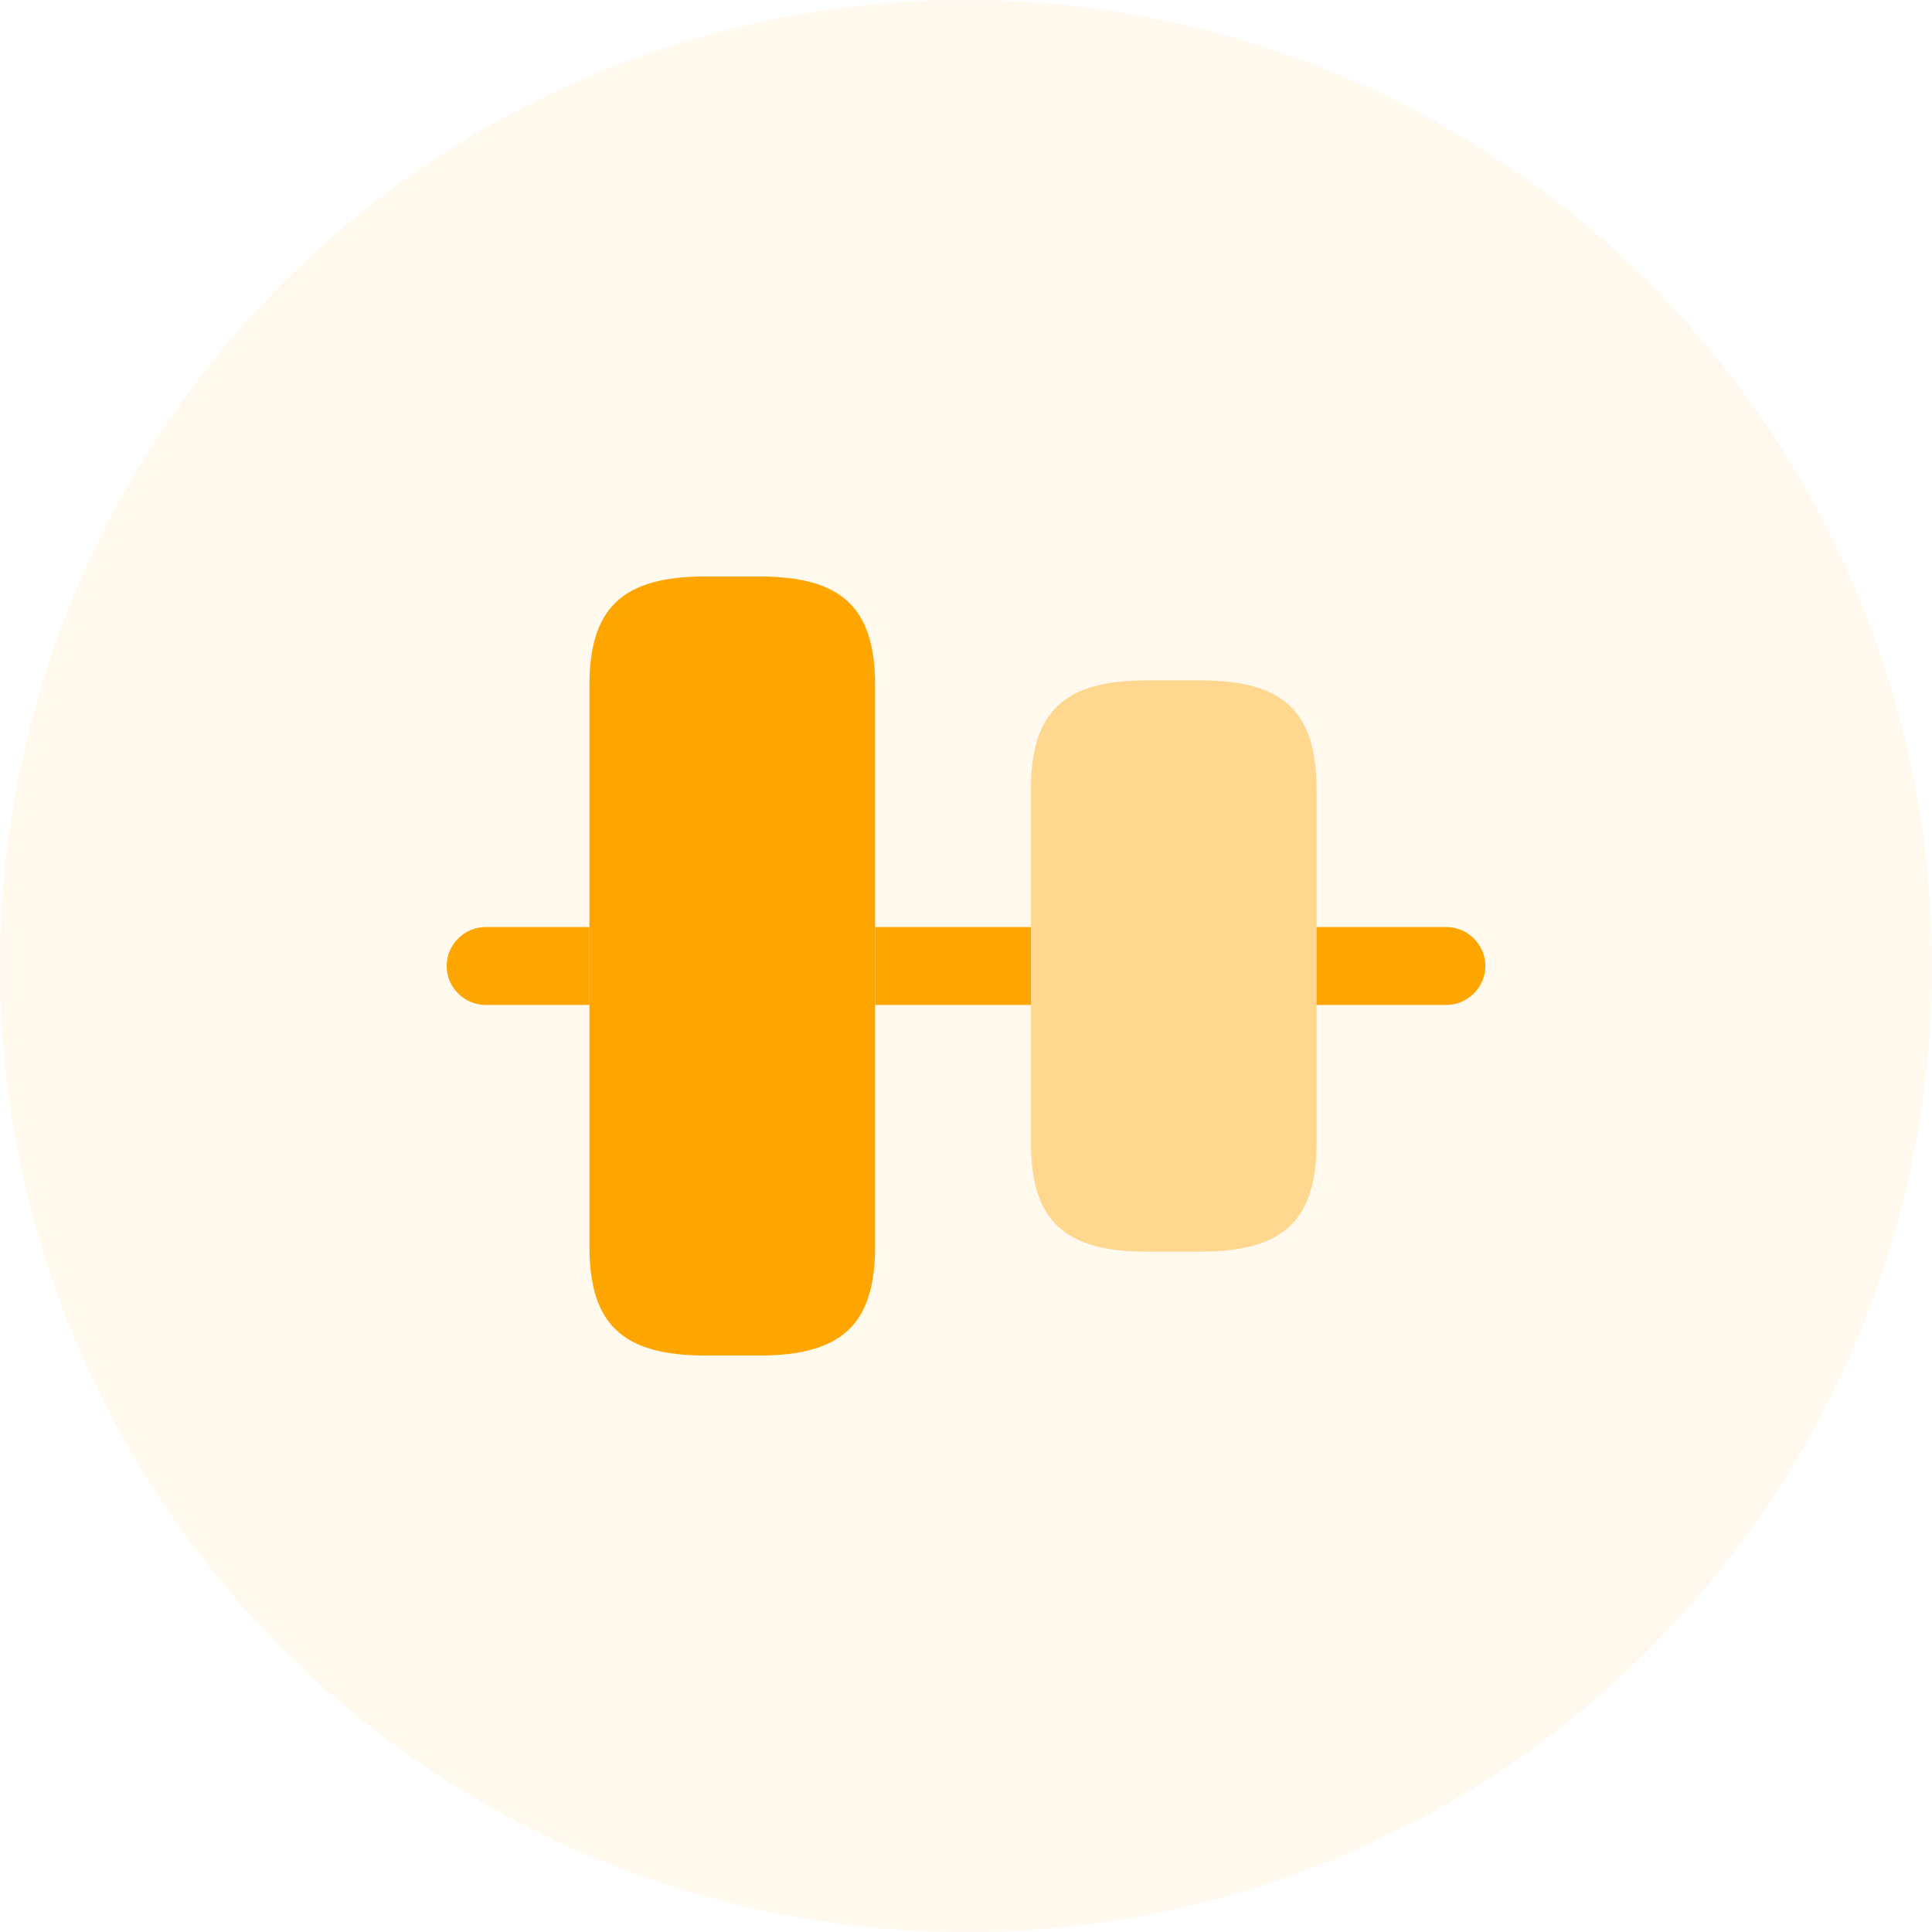 <svg width="62" height="62" viewBox="0 0 62 62" fill="none" xmlns="http://www.w3.org/2000/svg">
<circle cx="31" cy="31" r="31" fill="#FFA500" fill-opacity="0.07"/>
<path d="M18.916 40V22C18.916 19.5 19.983 18.5 22.633 18.5H24.366C27.017 18.5 28.083 19.5 28.083 22V40C28.083 42.5 27.017 43.5 24.366 43.5H22.633C19.983 43.5 18.916 42.5 18.916 40Z" fill="#FFA500"/>
<path d="M18.917 32.25H15.584C14.9 32.25 14.334 31.683 14.334 31C14.334 30.317 14.9 29.75 15.584 29.75H18.917V32.25Z" fill="#FFA500"/>
<path d="M33.084 29.75H28.084V32.25H33.084V29.75Z" fill="#FFA500"/>
<path d="M46.417 32.25H42.25V29.75H46.417C47.1 29.75 47.667 30.317 47.667 31C47.667 31.683 47.1 32.25 46.417 32.25Z" fill="#FFA500"/>
<path opacity="0.4" d="M33.084 36.667V25.334C33.084 22.834 34.15 21.834 36.8 21.834H38.533C41.184 21.834 42.25 22.834 42.25 25.334V36.667C42.25 39.167 41.184 40.167 38.533 40.167H36.8C34.15 40.167 33.084 39.167 33.084 36.667Z" fill="#FFA500"/>
</svg>
